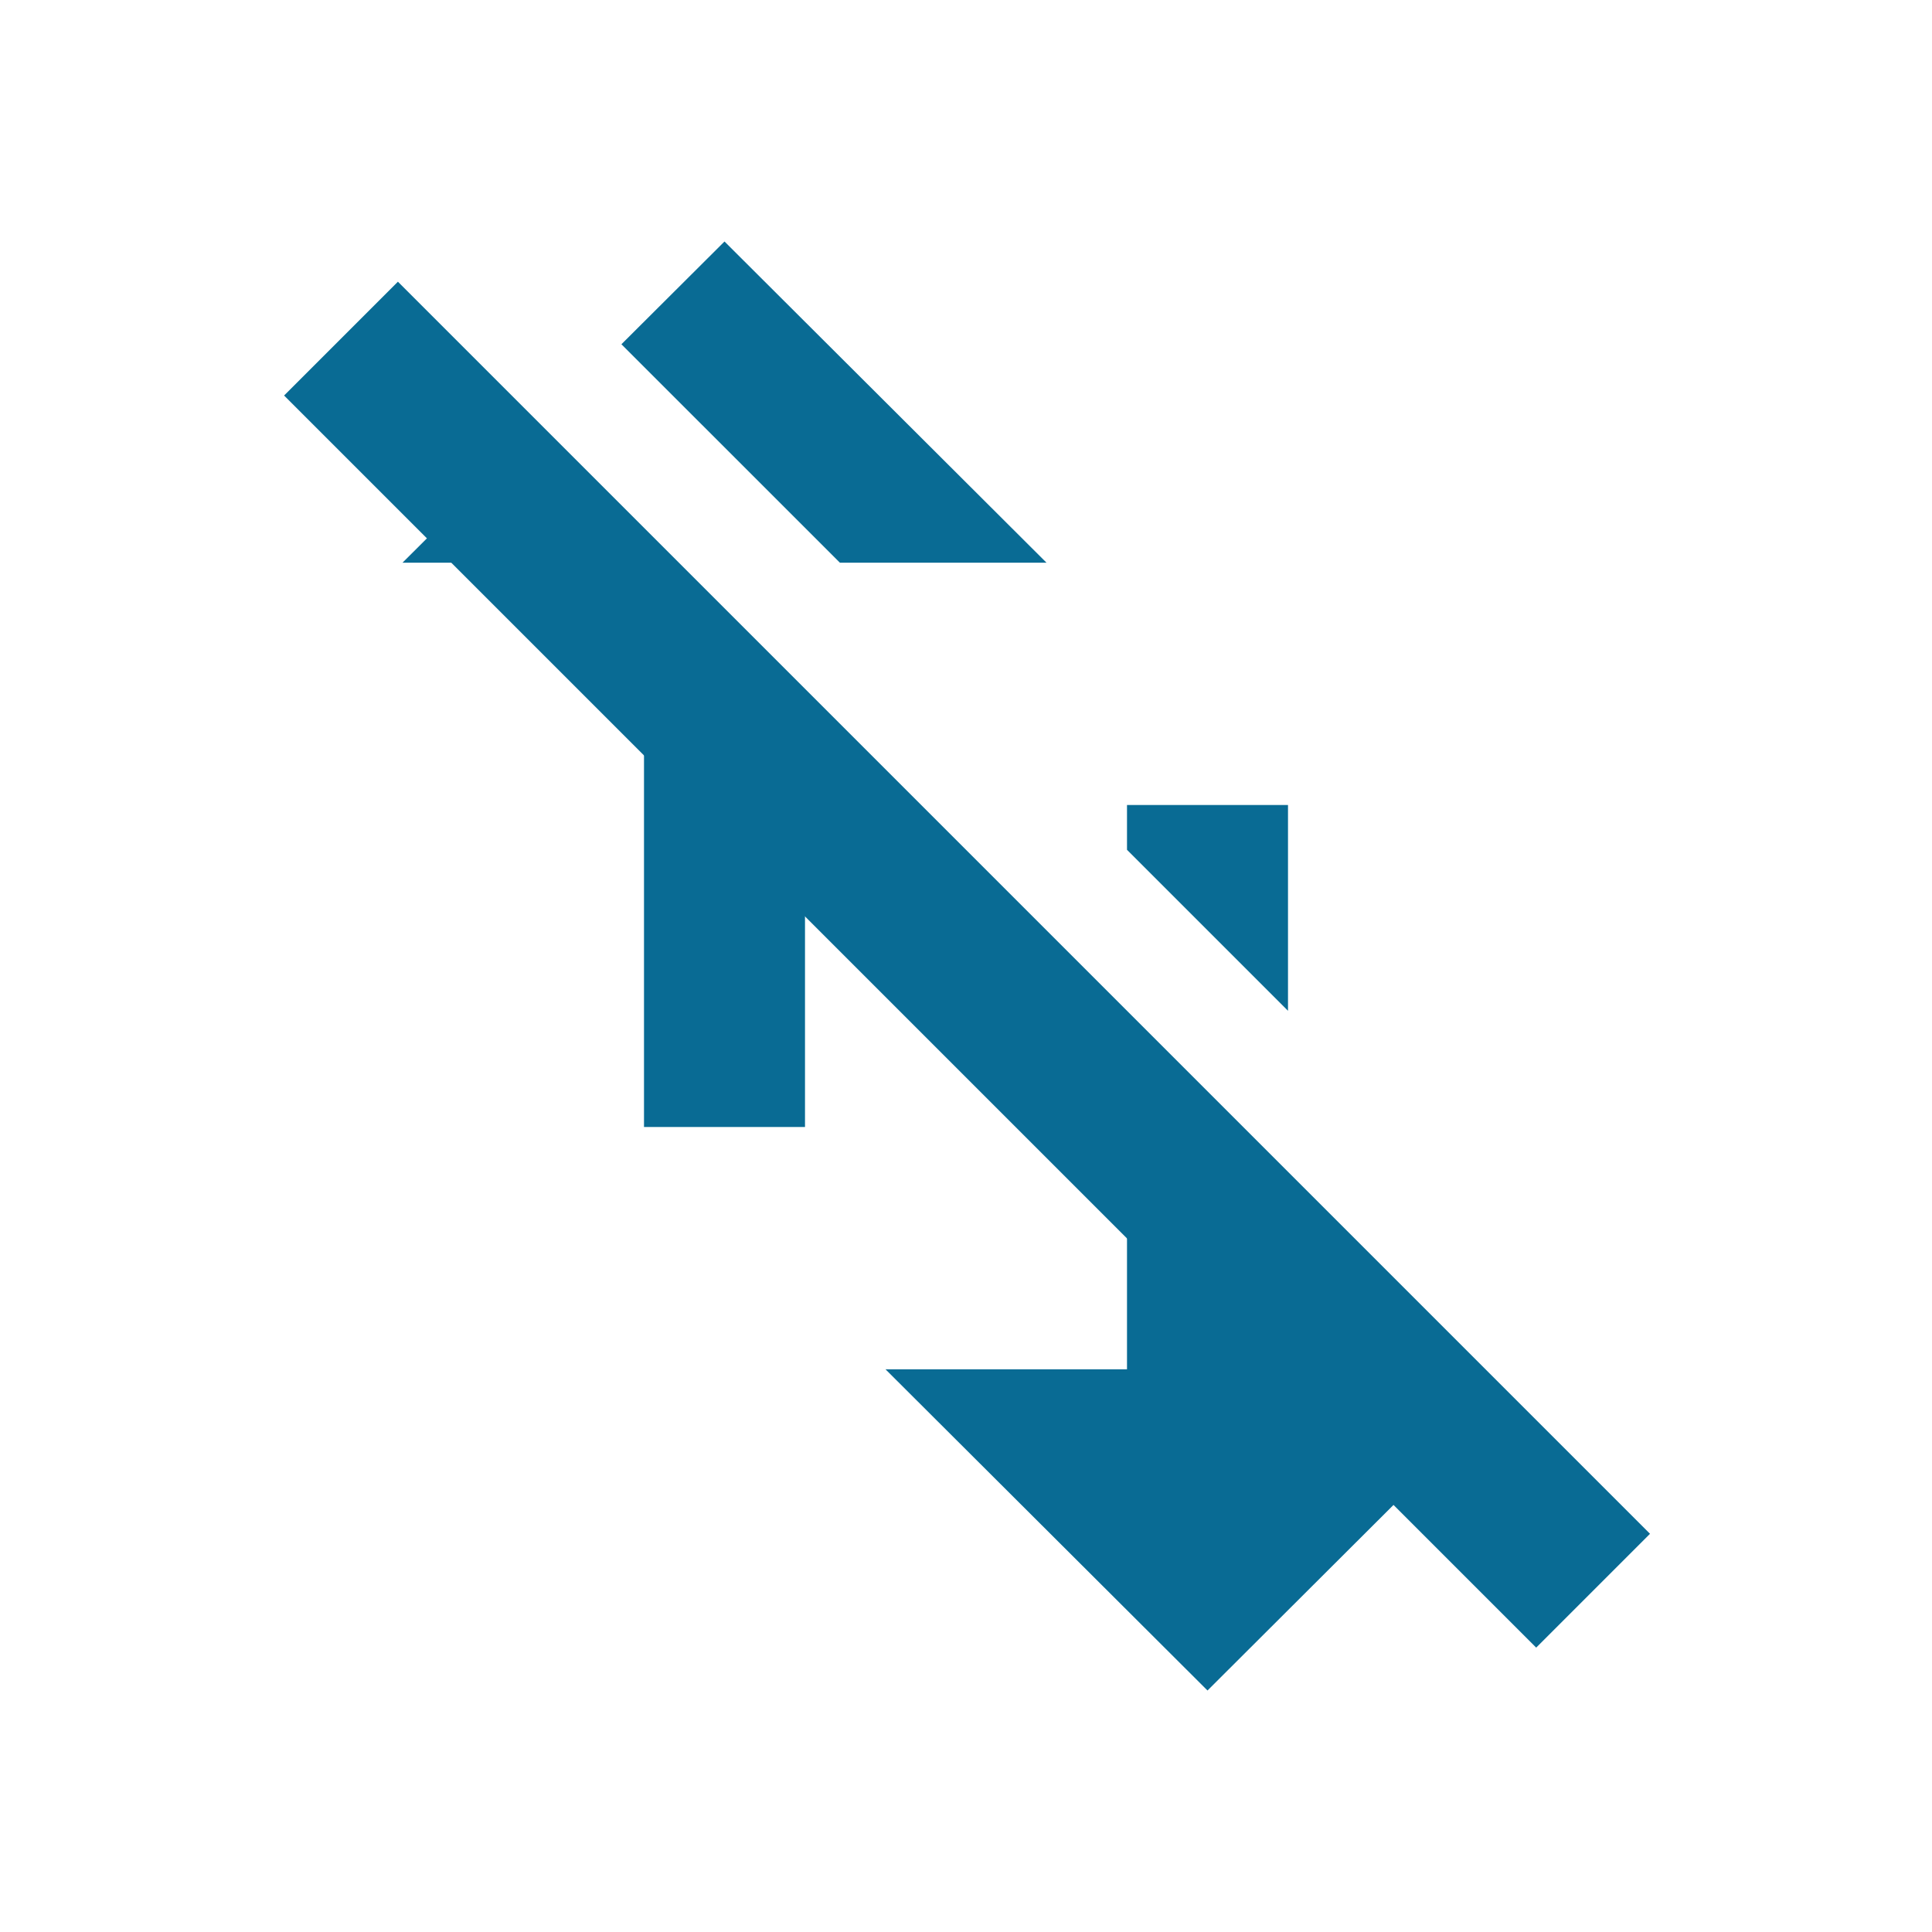 <svg fill="#096b94" height="48" version="1.1" viewBox="0 0 48 48" width="48" xmlns="http://www.w3.org/2000/svg"><path d="M18 6L15.439 8.553 20.867 13.98 26 13.98 18 6zM12.609 11.379L10 13.98 15.211 13.98 12.609 11.379zM16 14.77L16 28 20 28 20 18.77 16 14.77zM28 20L28 21.113 32 25.113 32 20 28 20zM28 26.77L28 34.02 22 34.02 30 42 36.623 35.393 35.25 34.02 32 34.02 32 30.77 28 26.77z"/><path d="M-55.941-2.042H-11.941V1.958H-55.941Z" fill="#096b94" stroke-width="4" transform="matrix(-.707 -.707 -.707 .707 0 0)"/></svg>